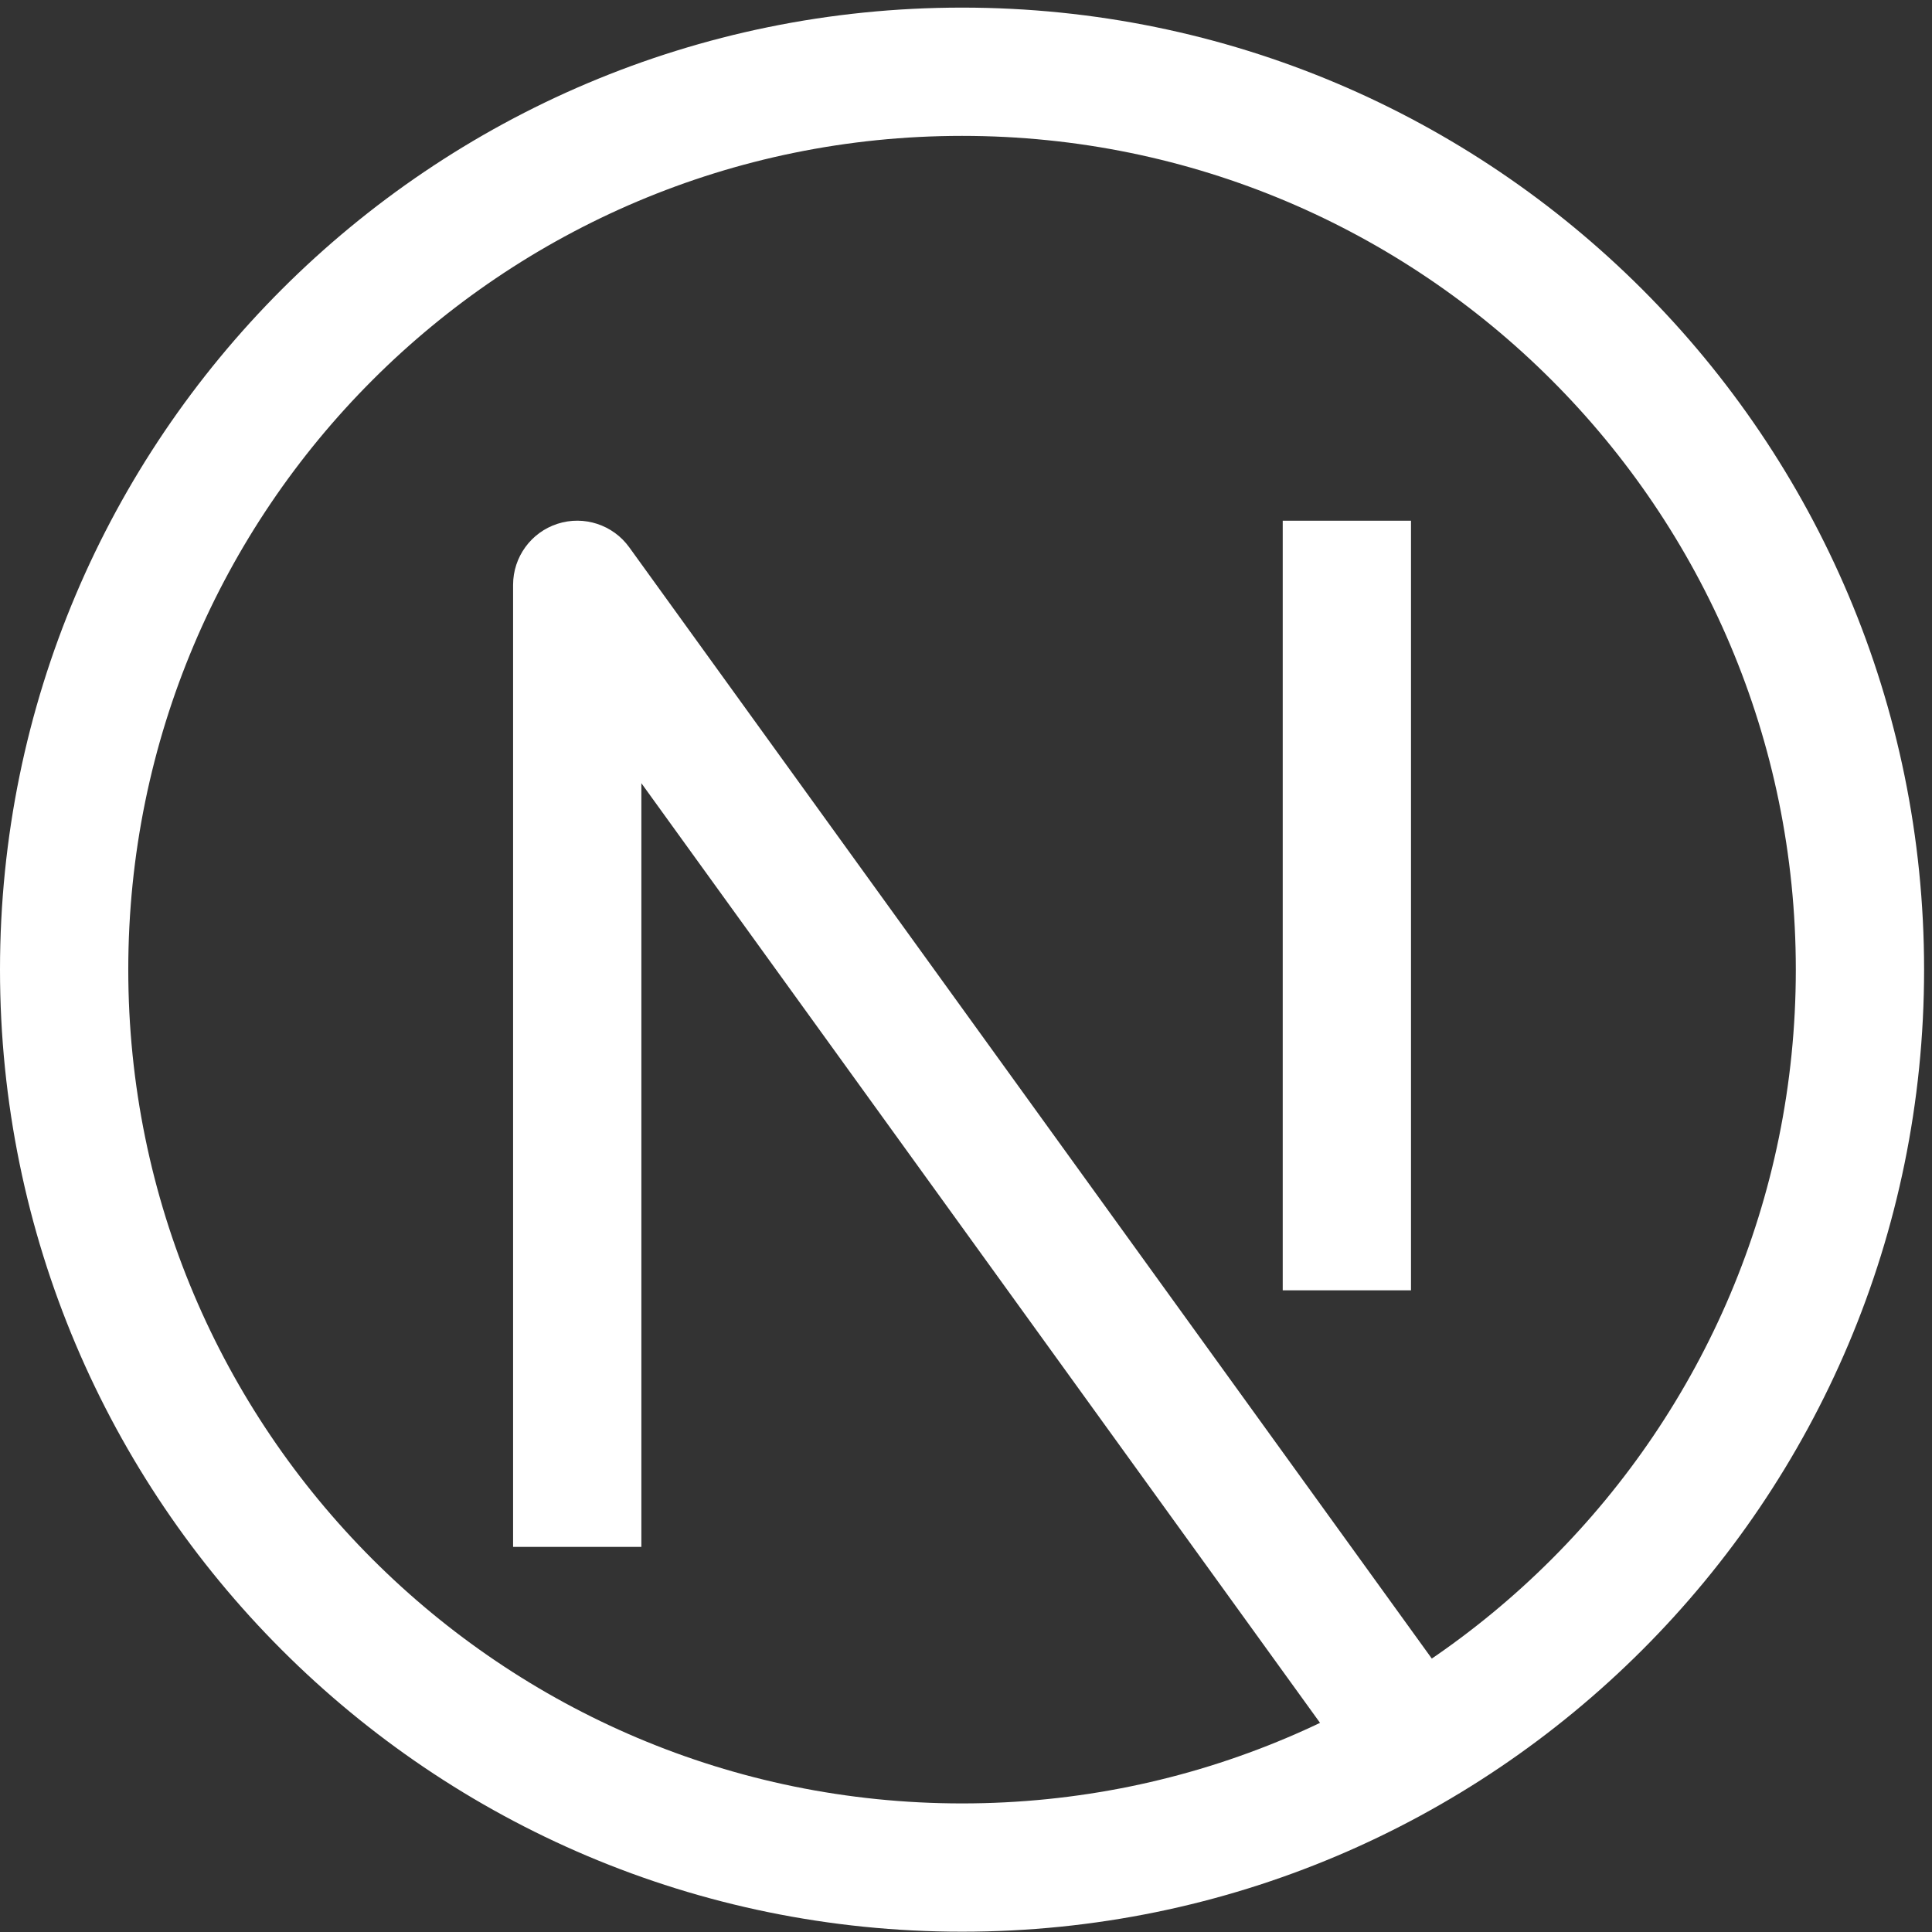 <svg width="127" height="127" viewBox="0 0 127 127" fill="none" xmlns="http://www.w3.org/2000/svg">
<rect x="0" y="0" width="127" height="127" fill="#333333" stroke="none"/>
<path d="M37.944 38.444L41.362 35.975C40.291 34.493 38.387 33.87 36.647 34.432C34.907 34.995 33.728 36.615 33.728 38.444H37.944ZM63.24 118.548C32.97 118.548 8.432 94.01 8.432 63.74H0C0 98.666 28.314 126.98 63.24 126.98V118.548ZM118.048 63.74C118.048 94.01 93.51 118.548 63.24 118.548V126.98C98.166 126.98 126.48 98.666 126.48 63.74H118.048ZM63.24 8.932C93.51 8.932 118.048 33.47 118.048 63.74H126.48C126.48 28.814 98.166 0.5 63.24 0.5V8.932ZM63.24 0.5C28.314 0.5 0 28.814 0 63.74H8.432C8.432 33.47 32.97 8.932 63.24 8.932V0.5ZM42.16 101.684V38.444H33.728V101.684H42.16ZM34.526 40.913L89.335 116.8L96.169 111.864L41.362 35.975L34.526 40.913ZM84.32 34.228V84.82H92.752V34.228H84.32Z" fill="white"/>
</svg>
